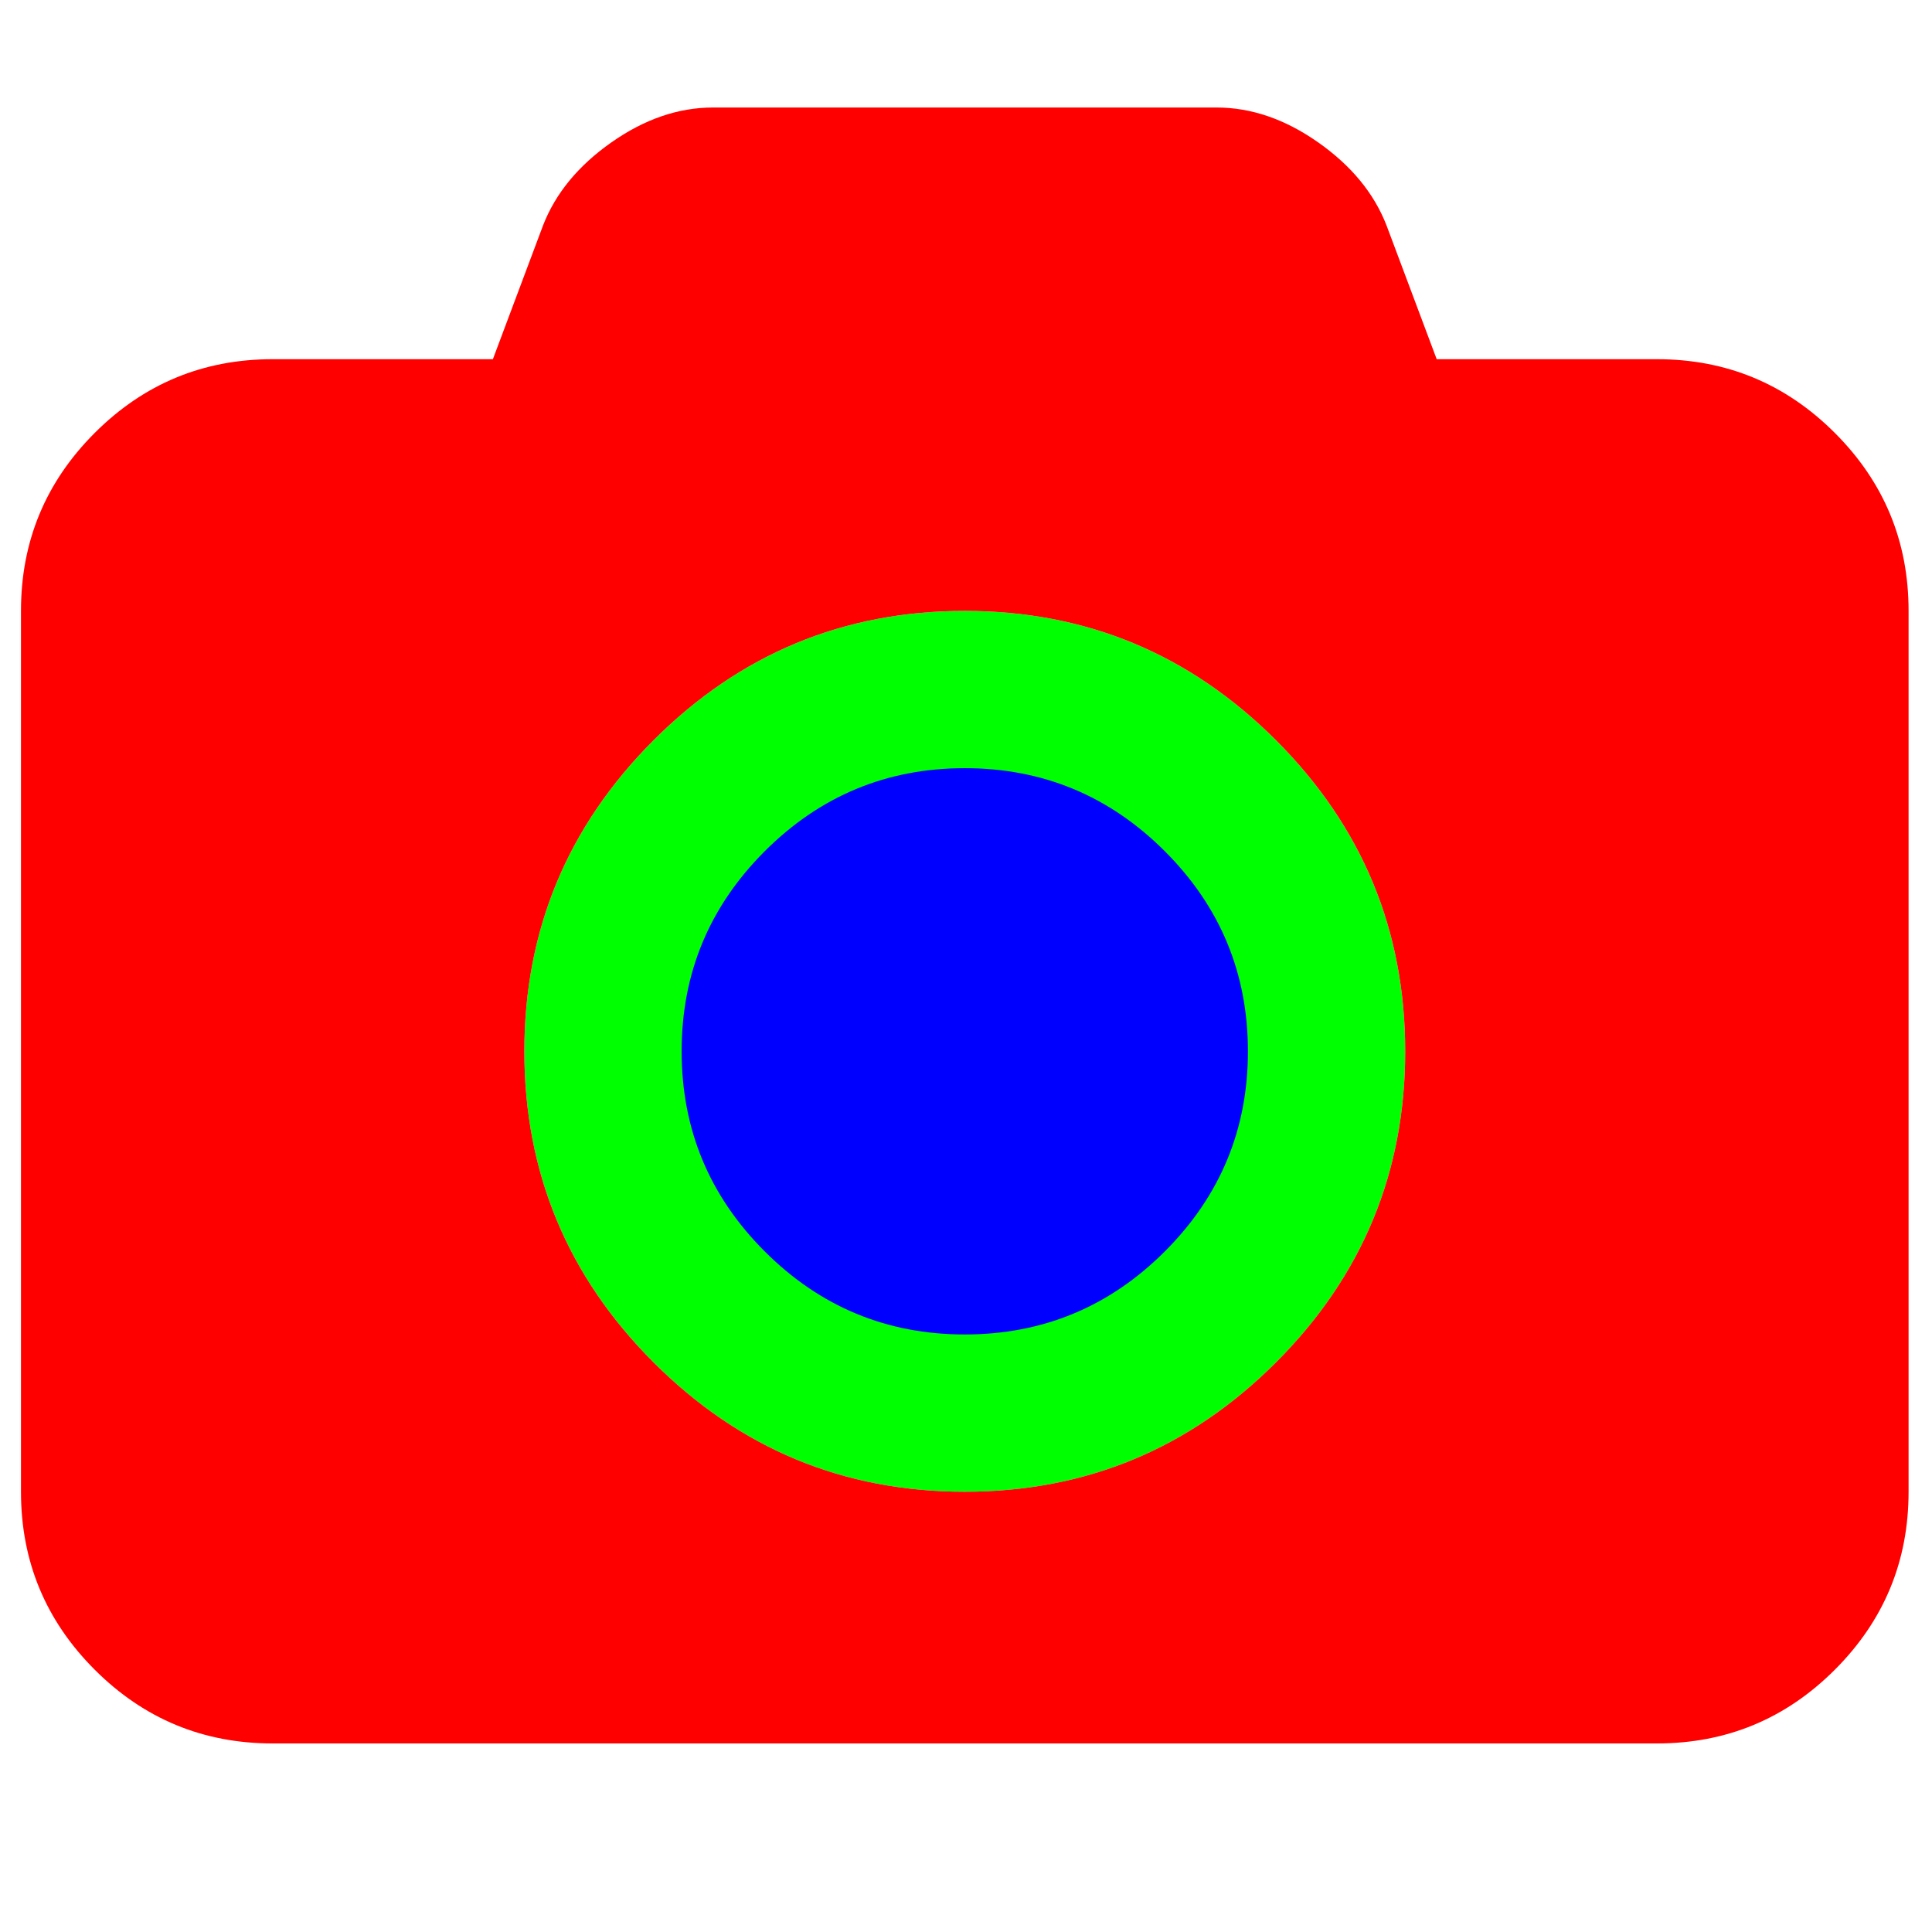 <svg xmlns="http://www.w3.org/2000/svg" xmlns:svg="http://www.w3.org/2000/svg" id="svg4" width="256" height="256" version="1.1" viewBox="0 0 256 256"><path style="fill:#0f0;stroke-width:.13" id="path821" d="m 127.838,197.666 c 16.067,0 29.81,-5.71 41.23,-17.13 11.42,-11.42 17.13,-25.164 17.13,-41.23 0,-16.067 -5.71,-29.81 -17.13,-41.23 -11.42,-11.42 -25.164,-17.13 -41.23,-17.13 -16.067,0 -29.81,5.71 -41.23,17.13 -11.42,11.42 -17.13,25.164 -17.13,41.23 0,16.067 5.71,29.81 17.13,41.23 11.42,11.42 25.164,17.13 41.23,17.13 z"/><path id="path2" d="m 219.548,47.595 c 9.206,0 17.065,3.257 23.579,9.77 6.513,6.513 9.77,14.373 9.77,23.579 V 197.666 c 0,9.206 -3.257,17.065 -9.77,23.579 -6.513,6.513 -14.373,9.77 -23.579,9.77 H 36.129 c -9.206,0 -17.065,-3.257 -23.579,-9.77 C 6.036,214.731 2.78,206.871 2.78,197.666 V 80.944 c 0,-9.206 3.257,-17.065 9.77,-23.579 6.513,-6.513 14.373,-9.77 23.579,-9.77 h 29.18 l 6.644,-17.717 c 1.65,-4.255 4.668,-7.925 9.054,-11.008 4.386,-3.083 8.88,-4.625 13.483,-4.625 h 66.698 c 4.603,0 9.097,1.542 13.483,4.625 4.386,3.083 7.404,6.752 9.054,11.008 l 6.644,17.717 z m -91.71,150.07 c 16.067,0 29.81,-5.71 41.23,-17.13 11.42,-11.42 17.13,-25.164 17.13,-41.23 0,-16.067 -5.71,-29.81 -17.13,-41.23 -11.42,-11.42 -25.164,-17.13 -41.23,-17.13 -16.067,0 -29.81,5.71 -41.23,17.13 -11.42,11.42 -17.13,25.164 -17.13,41.23 0,16.067 5.71,29.81 17.13,41.23 11.42,11.42 25.164,17.13 41.23,17.13 z" style="fill:red;stroke-width:.13"/><path style="fill:#00f;stroke-width:.13" id="path819" d="m 127.838,101.787 c 10.335,0 19.171,3.669 26.51,11.008 7.339,7.339 11.008,16.175 11.008,26.51 0,10.335 -3.669,19.171 -11.008,26.51 -7.339,7.339 -16.175,11.008 -26.51,11.008 -10.335,0 -19.171,-3.669 -26.51,-11.008 -7.339,-7.339 -11.008,-16.175 -11.008,-26.51 0,-10.335 3.669,-19.171 11.008,-26.51 7.339,-7.339 16.175,-11.008 26.51,-11.008 z"/></svg>